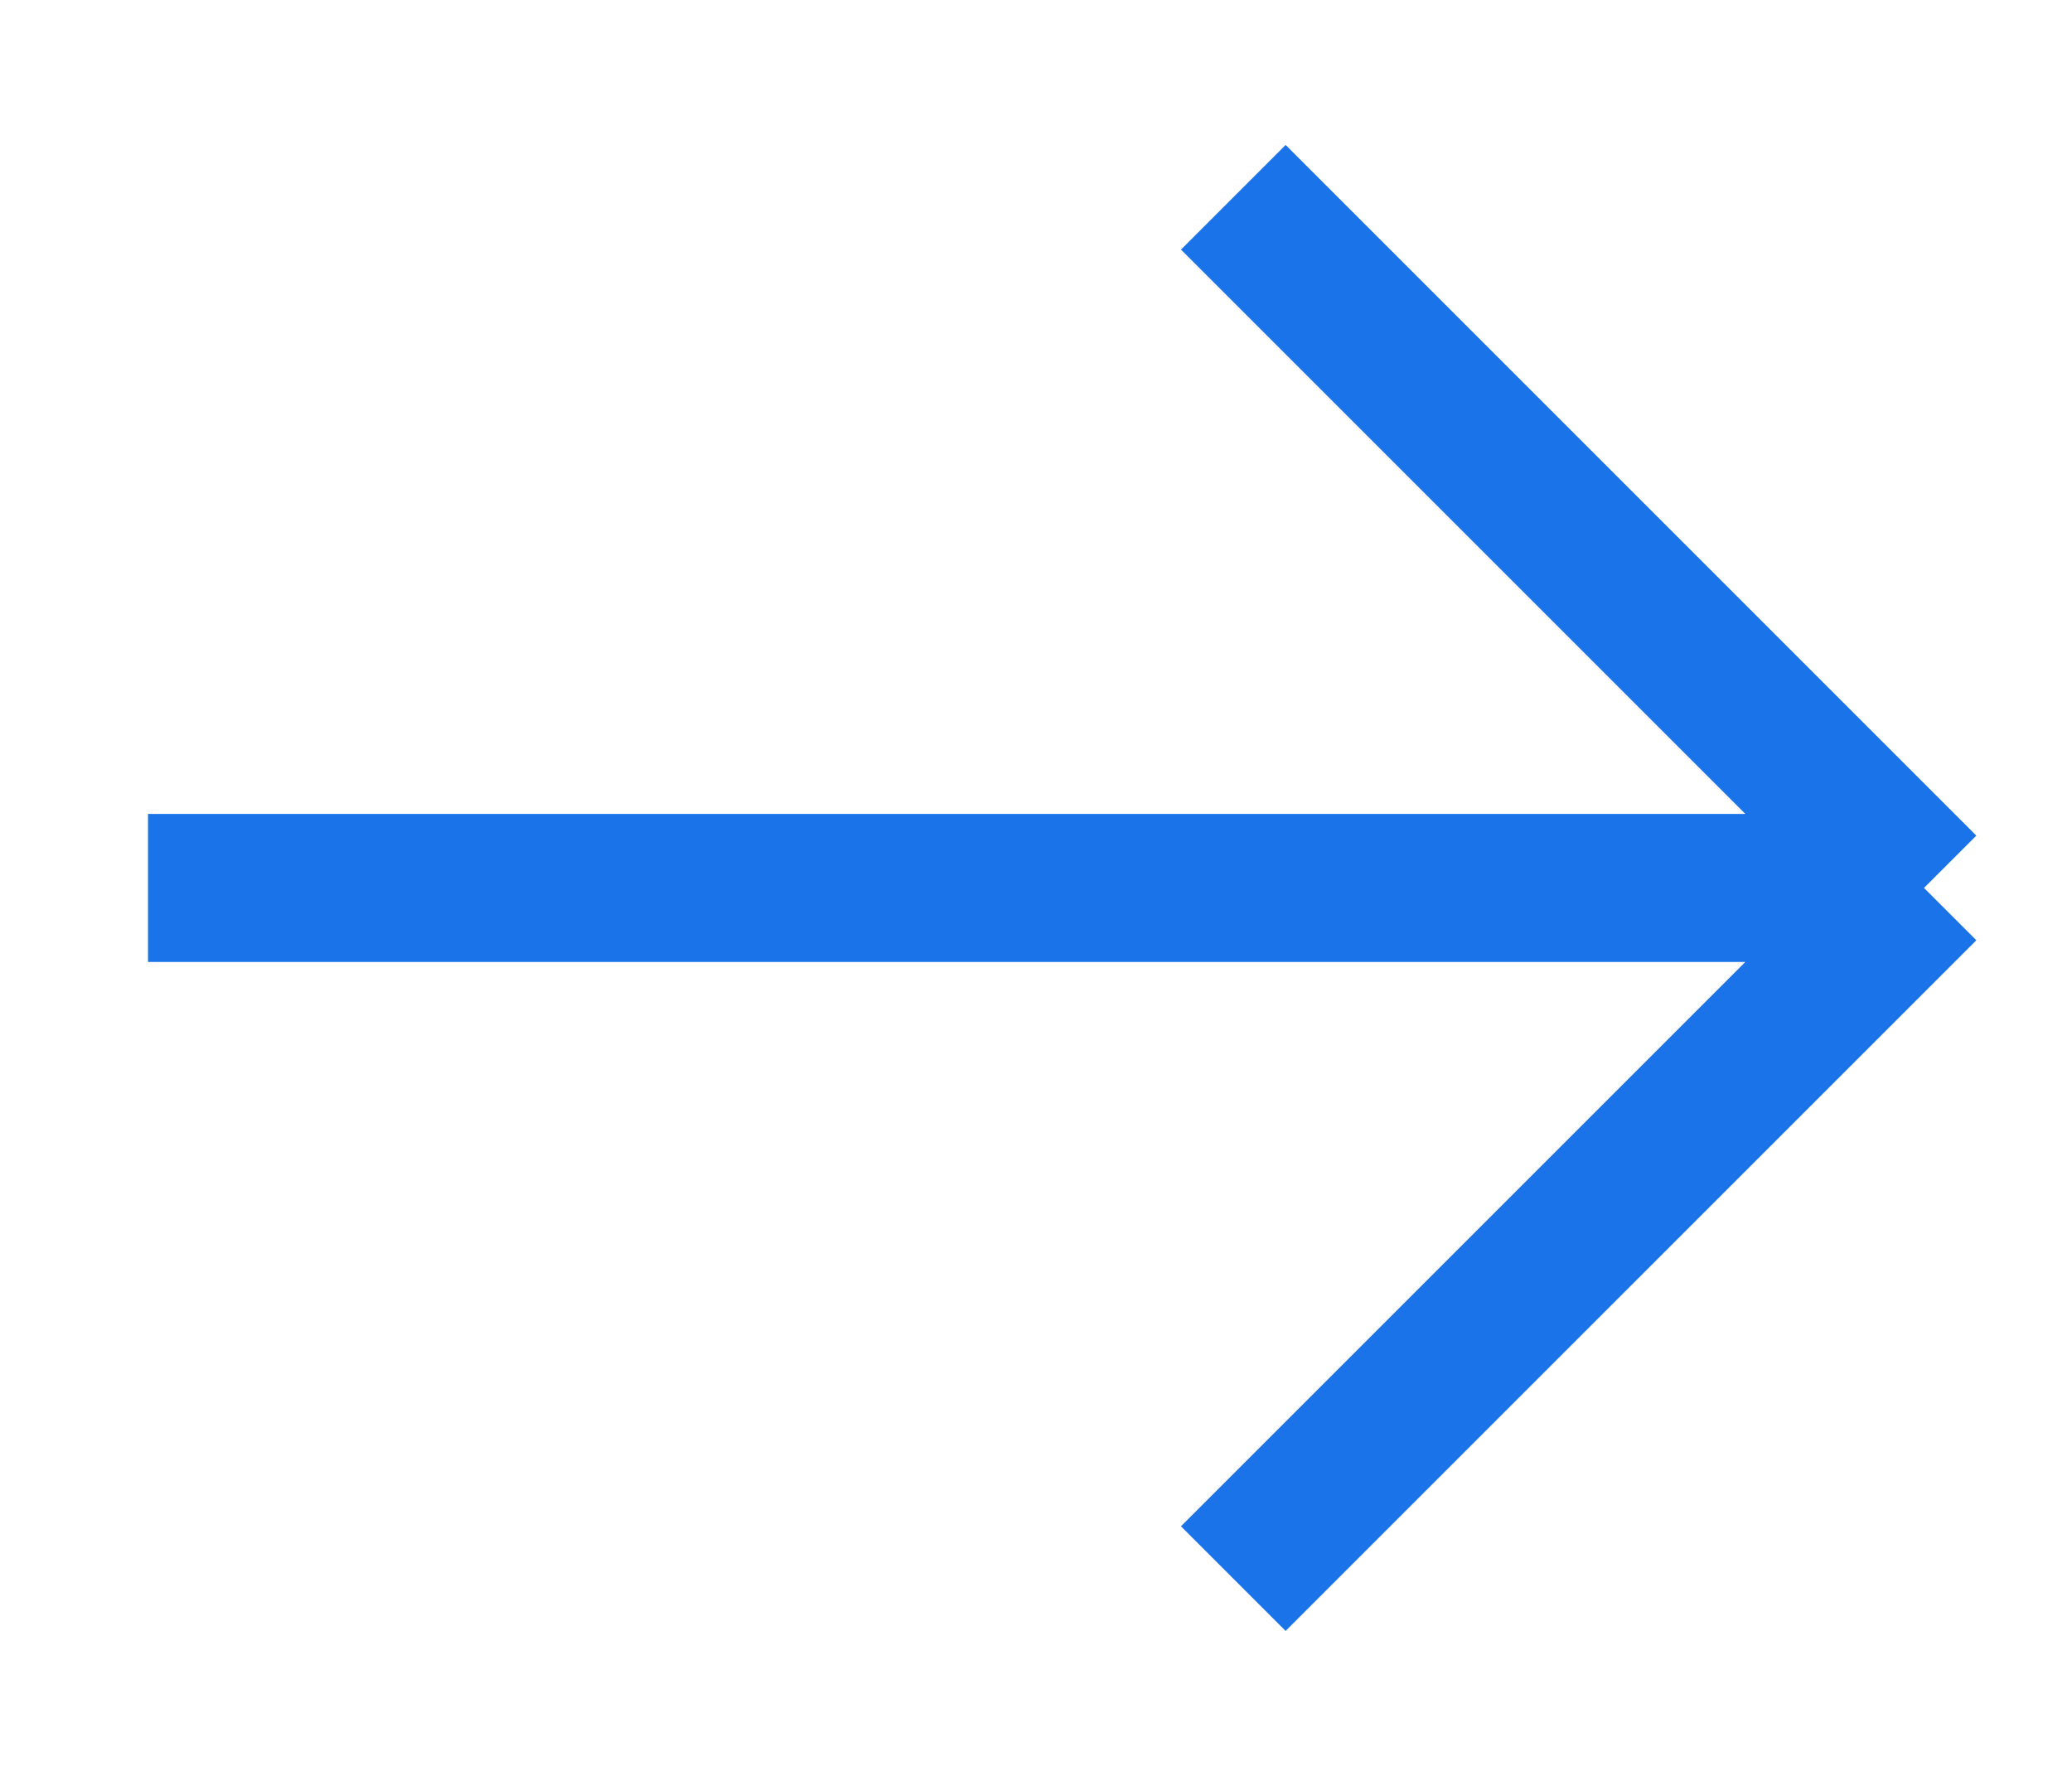 <svg width="14" height="12" viewBox="0 0 14 12" fill="none" xmlns="http://www.w3.org/2000/svg">
    <path d="M13 6H1M8.333 1.333L13 6L8.333 1.333ZM13 6L8.333 10.667L13 6Z" stroke="#1A73E8" strokeWidth="1.5" strokeLinecap="round" strokeLinejoin="round" />
</svg>